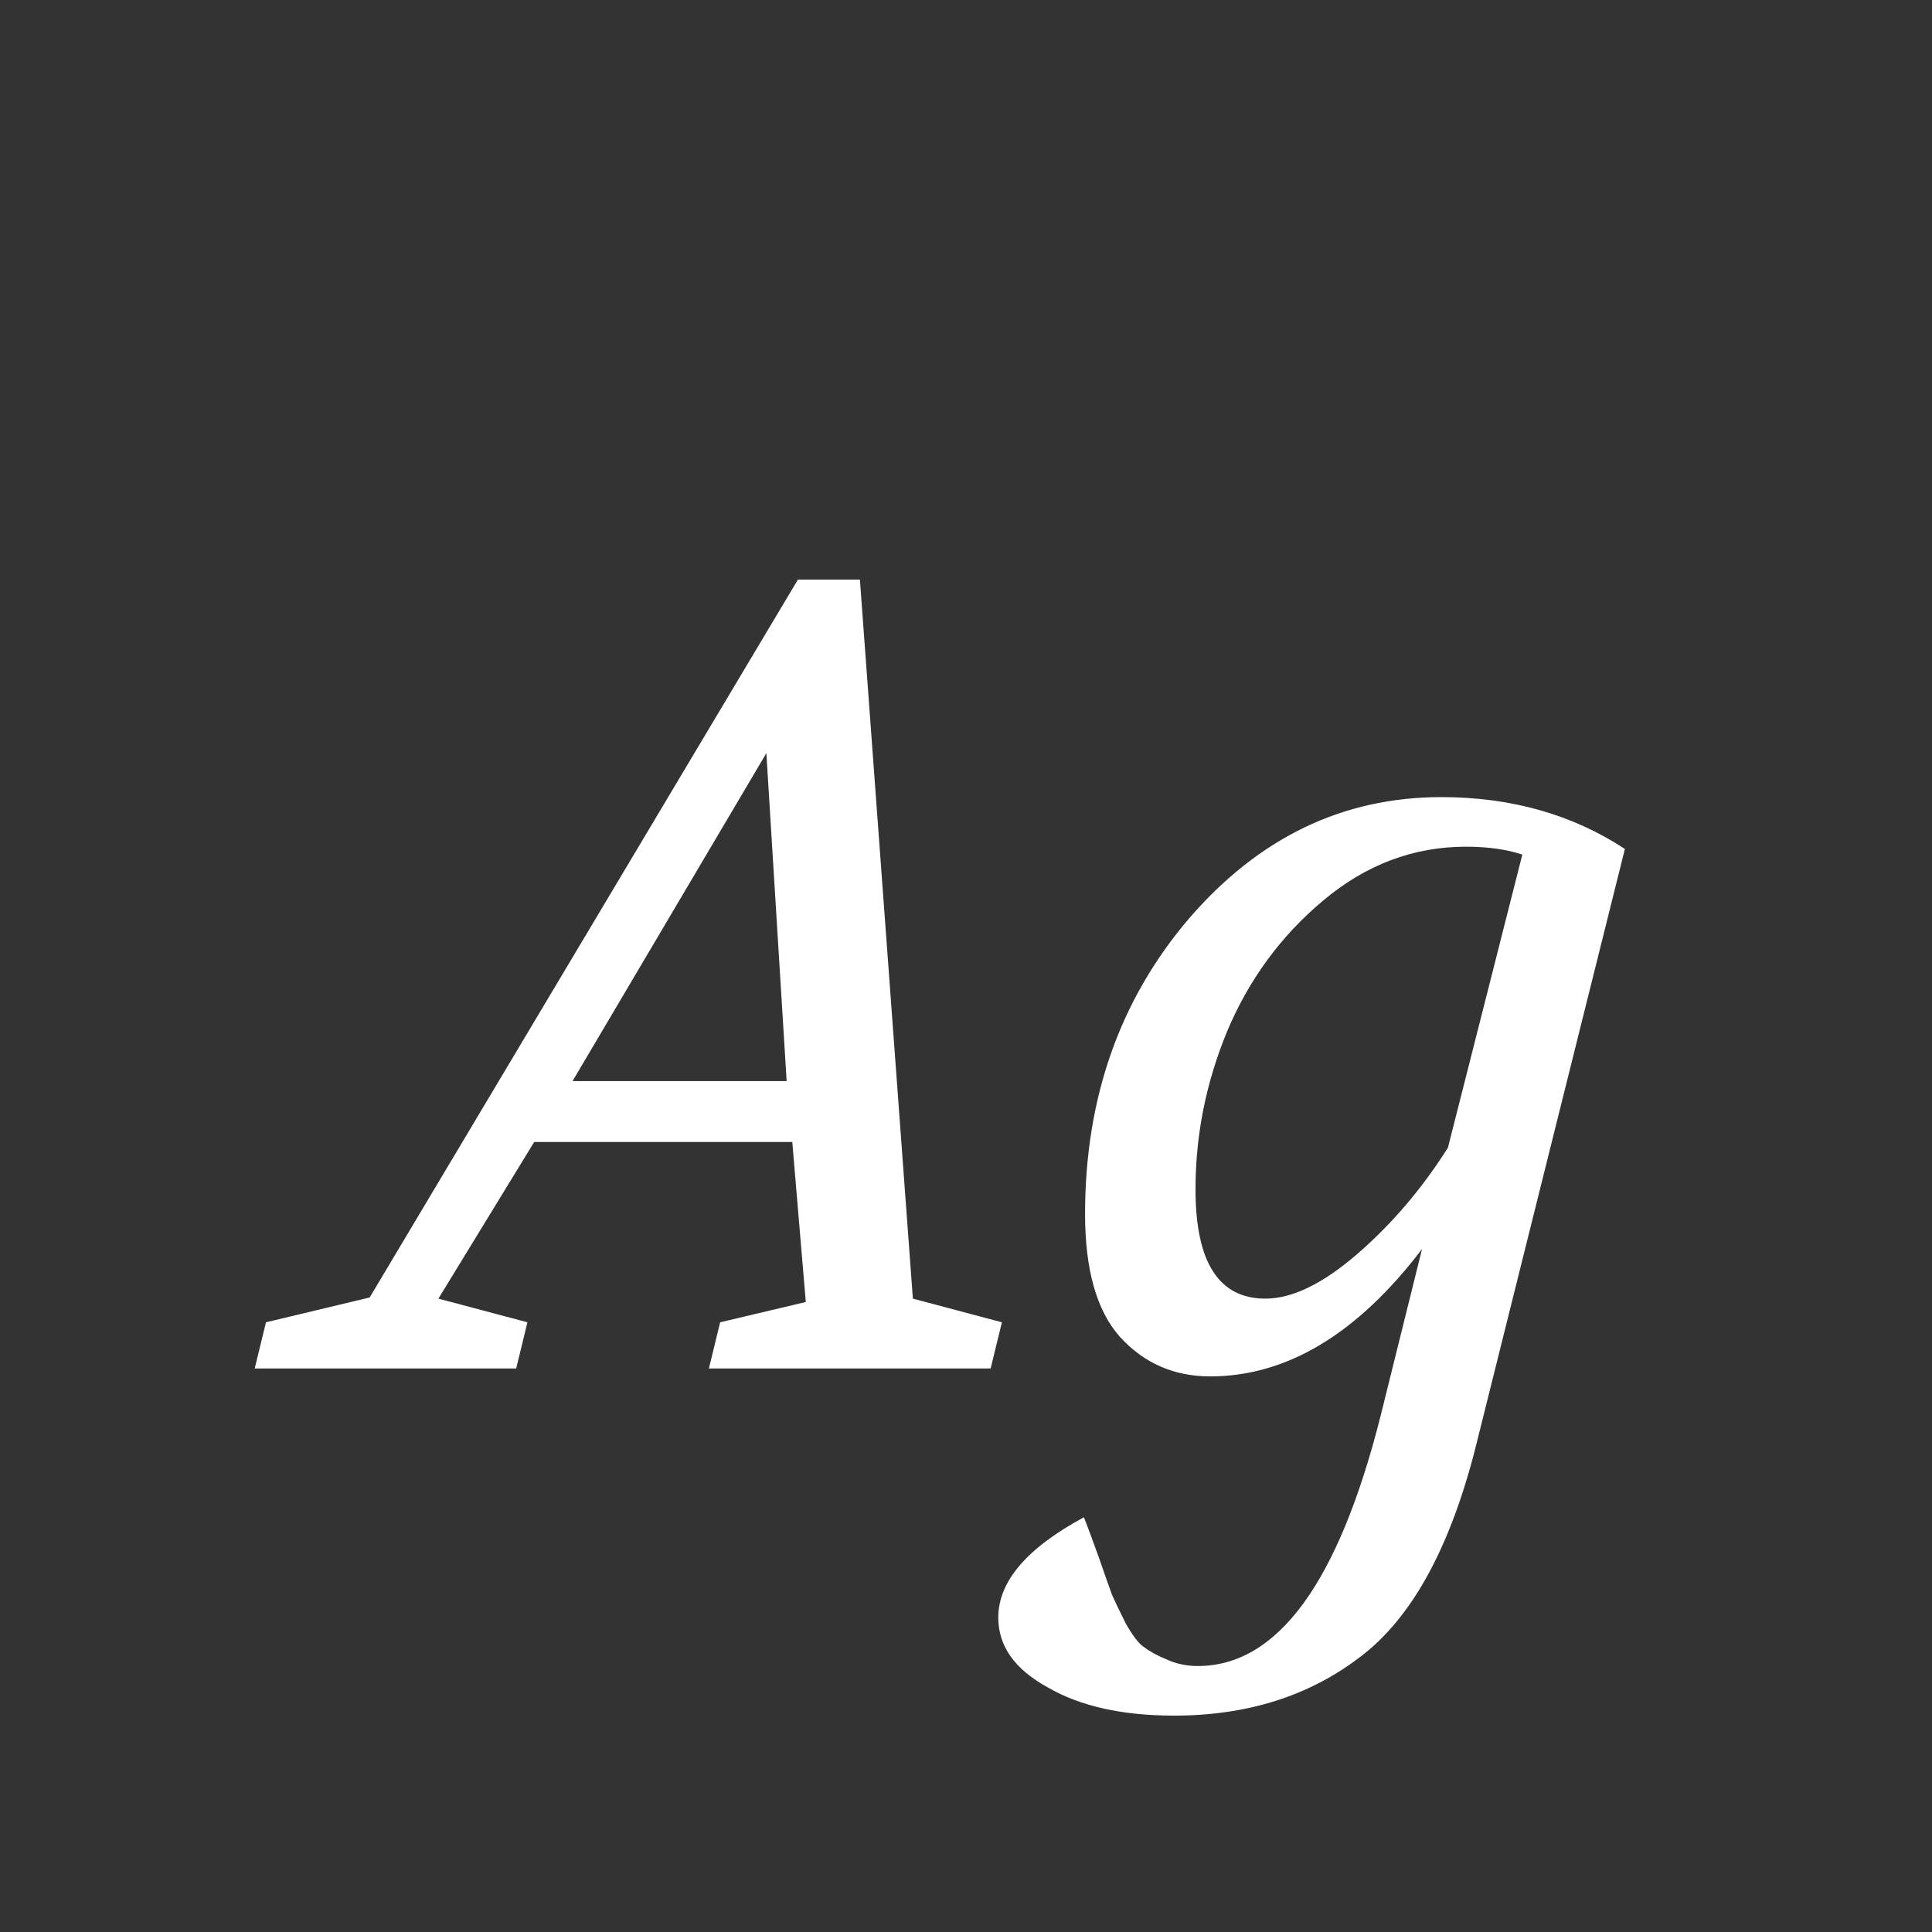 <svg width="24" height="24" viewBox="0 0 24 24" fill="none" xmlns="http://www.w3.org/2000/svg">
<rect x="0" y="0" width="24" height="24" fill="#333333" stroke="none"/>
<path d="M3.164 17L3.304 16.426L4.592 16.118L9.912 7.2H10.682L11.34 16.132L12.446 16.426L12.306 17H8.806L8.946 16.426L10.01 16.174L9.842 14.186H6.636L5.446 16.132L6.552 16.426L6.412 17H3.164ZM7.112 13.43H9.772L9.52 9.356L7.112 13.43ZM12.401 20.094C12.401 19.646 12.755 19.231 13.465 18.848C13.502 18.942 13.563 19.105 13.647 19.338C13.731 19.581 13.787 19.739 13.815 19.814C13.852 19.898 13.908 20.015 13.983 20.164C14.067 20.314 14.141 20.412 14.207 20.458C14.281 20.514 14.375 20.566 14.487 20.612C14.608 20.668 14.739 20.696 14.879 20.696C15.868 20.696 16.624 19.665 17.147 17.602L17.665 15.516C16.862 16.571 15.985 17.098 15.033 17.098C14.585 17.098 14.211 16.935 13.913 16.608C13.623 16.282 13.479 15.773 13.479 15.082C13.479 13.645 13.908 12.422 14.767 11.414C15.635 10.406 16.68 9.902 17.903 9.902C18.771 9.902 19.531 10.117 20.185 10.546L18.337 17.952C18.019 19.221 17.539 20.099 16.895 20.584C16.26 21.07 15.49 21.312 14.585 21.312C13.941 21.312 13.418 21.195 13.017 20.962C12.606 20.738 12.401 20.449 12.401 20.094ZM14.851 14.774C14.851 15.68 15.14 16.132 15.719 16.132C16.055 16.132 16.437 15.945 16.867 15.572C17.296 15.199 17.669 14.76 17.987 14.256L18.911 10.616C18.715 10.551 18.481 10.518 18.211 10.518C17.557 10.518 16.965 10.742 16.433 11.19C15.91 11.629 15.513 12.17 15.243 12.814C14.981 13.449 14.851 14.102 14.851 14.774Z" fill="white"/>
</svg>
